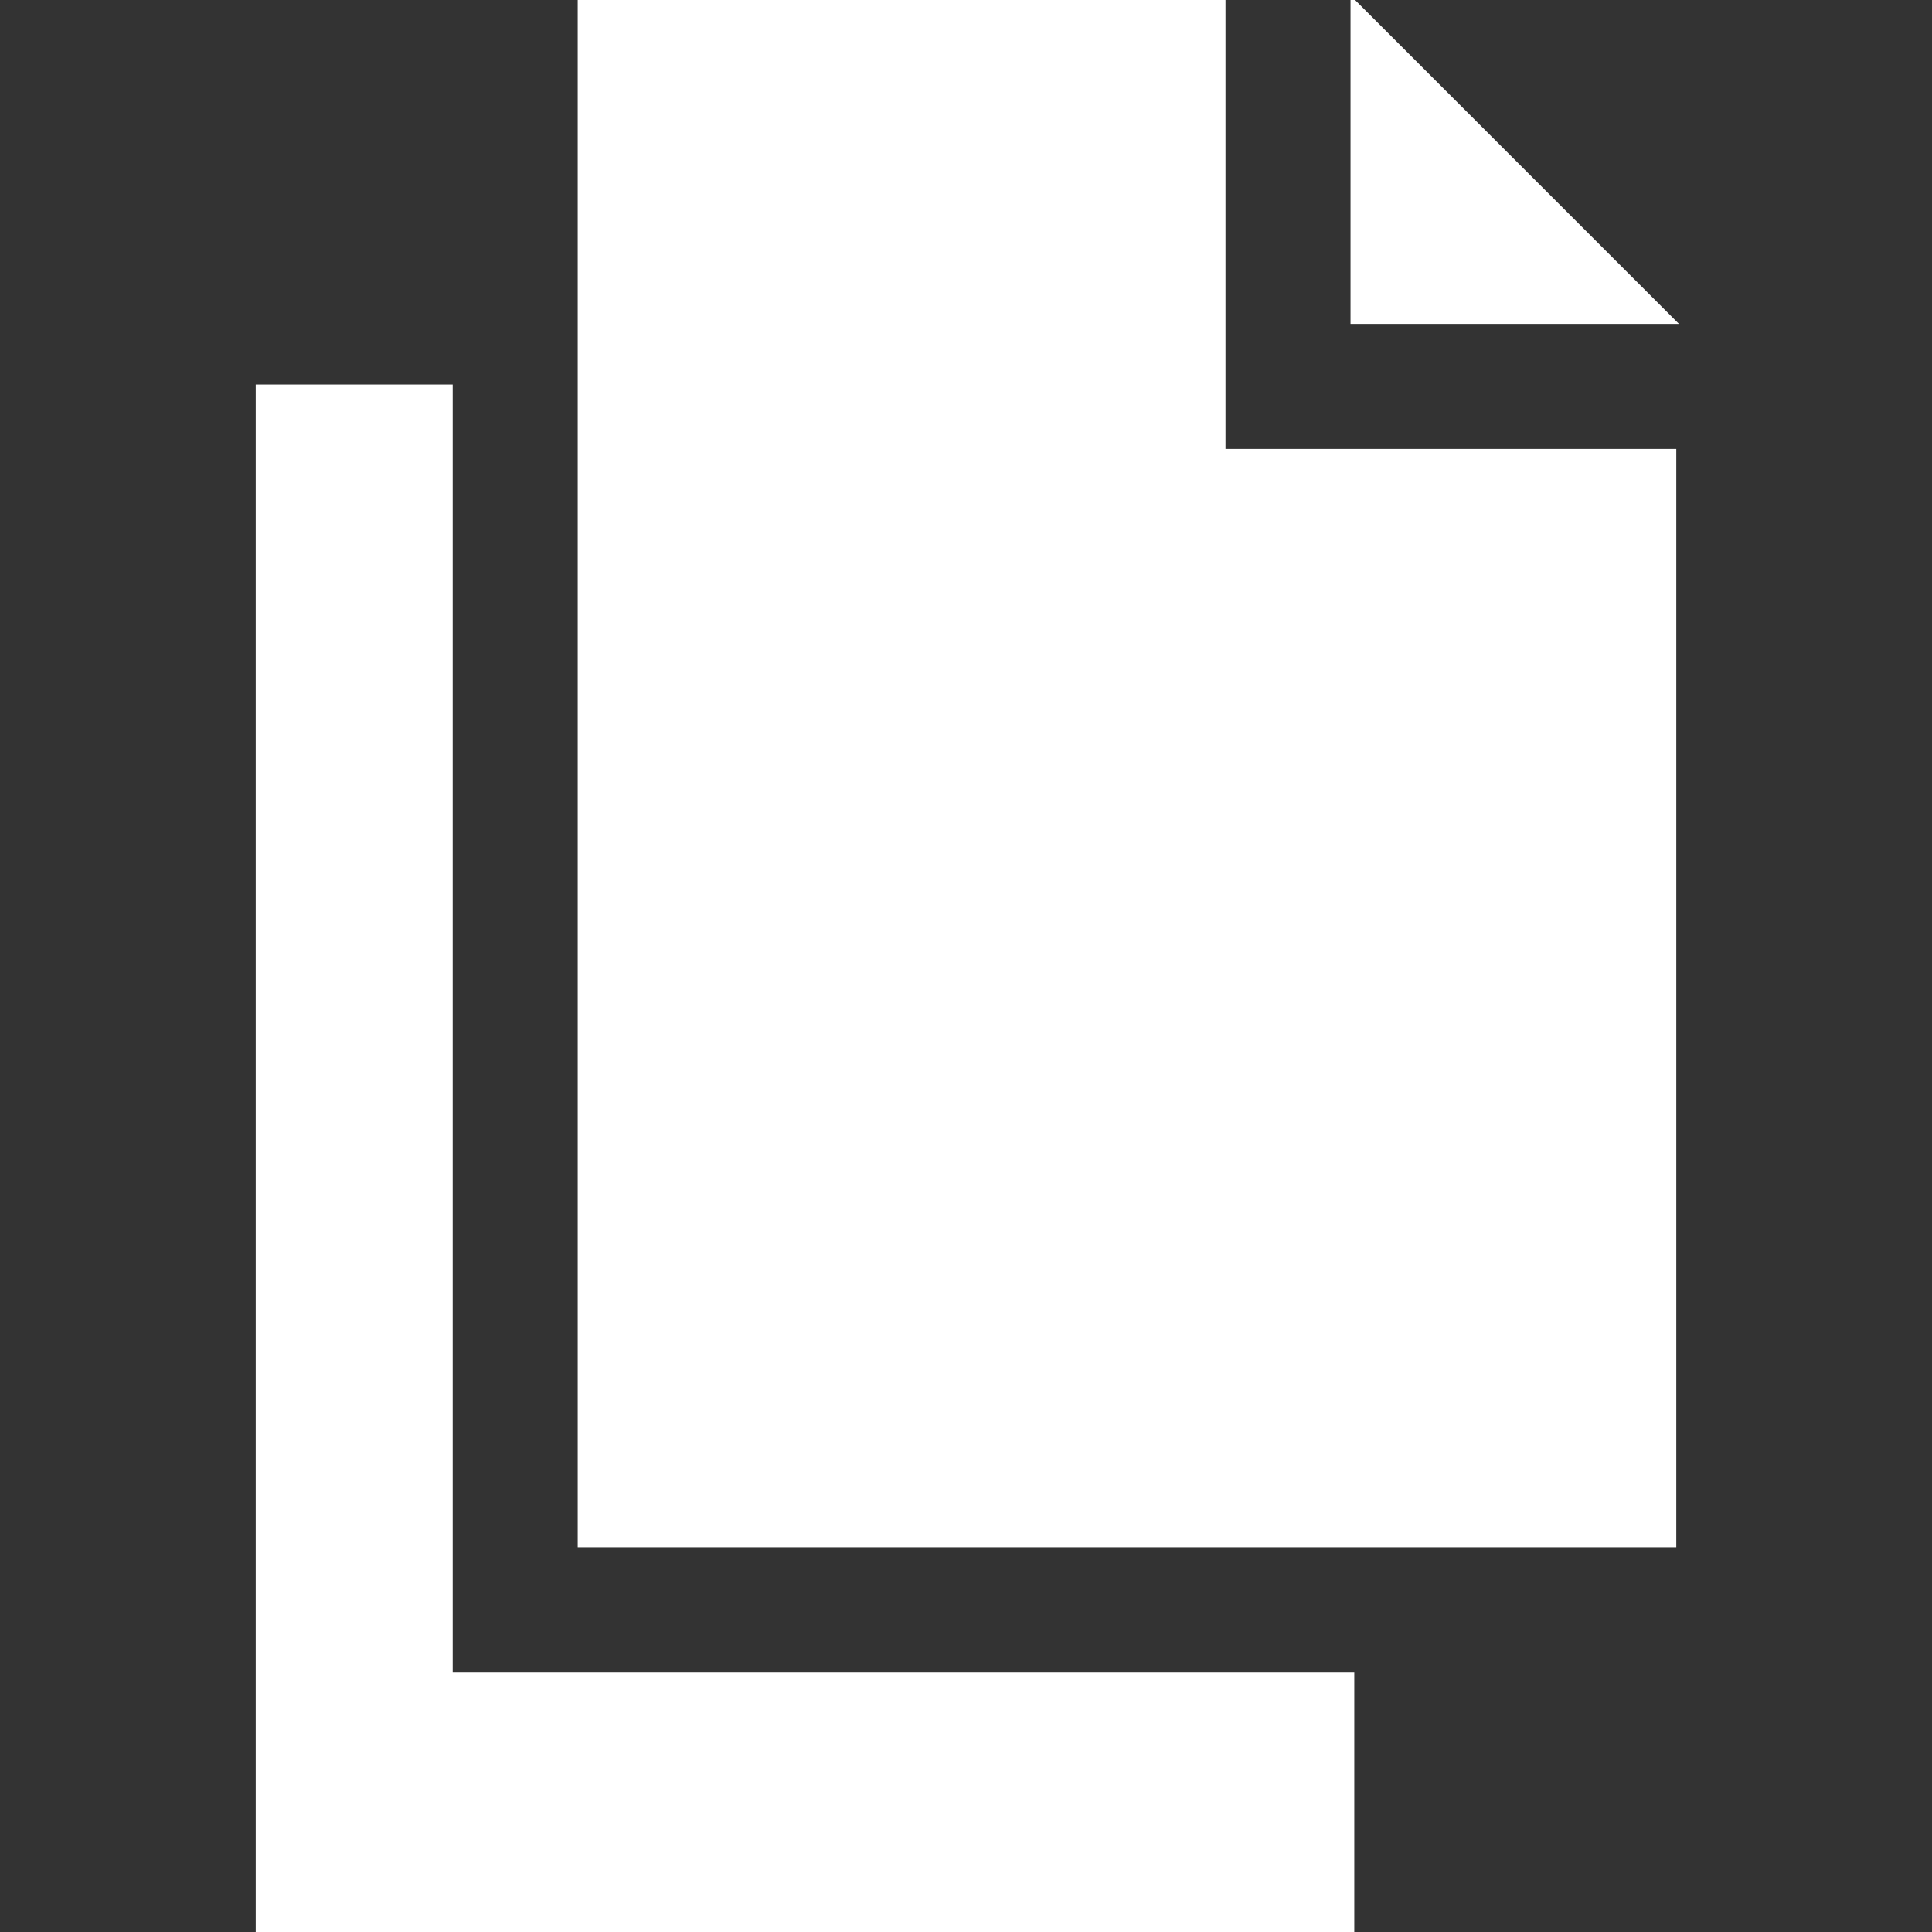 <!DOCTYPE svg PUBLIC "-//W3C//DTD SVG 1.1//EN" "http://www.w3.org/Graphics/SVG/1.1/DTD/svg11.dtd">
<!-- Uploaded to: SVG Repo, www.svgrepo.com, Transformed by: SVG Repo Mixer Tools -->
<svg fill="white" height="800px" width="800px" version="1.1" id="Layer_1" xmlns="http://www.w3.org/2000/svg" xmlns:xlink="http://www.w3.org/1999/xlink" viewBox="0 0 512 512" xml:space="preserve" stroke="white">
<rect x="0" y="0" width="512" height="512" fill="#333333" stroke="none"/>
<g id="SVGRepo_bgCarrier" stroke-width="0"/>
<g id="SVGRepo_tracerCarrier" stroke-linecap="round" stroke-linejoin="round"/>
<g id="SVGRepo_iconCarrier"> <g> <g> <polygon points="324.267,119.467 324.267,0 153.6,0 153.6,102.4 153.6,409.6 358.4,409.6 443.733,409.6 443.733,119.467 "/> </g> </g> <g> <g> <polygon points="358.4,0 358.4,85.333 443.733,85.333 "/> </g> </g> <g> <g> <polygon points="119.467,443.733 119.467,102.4 68.267,102.4 68.267,512 358.4,512 358.4,443.733 "/> </g> </g> </g>
</svg>
